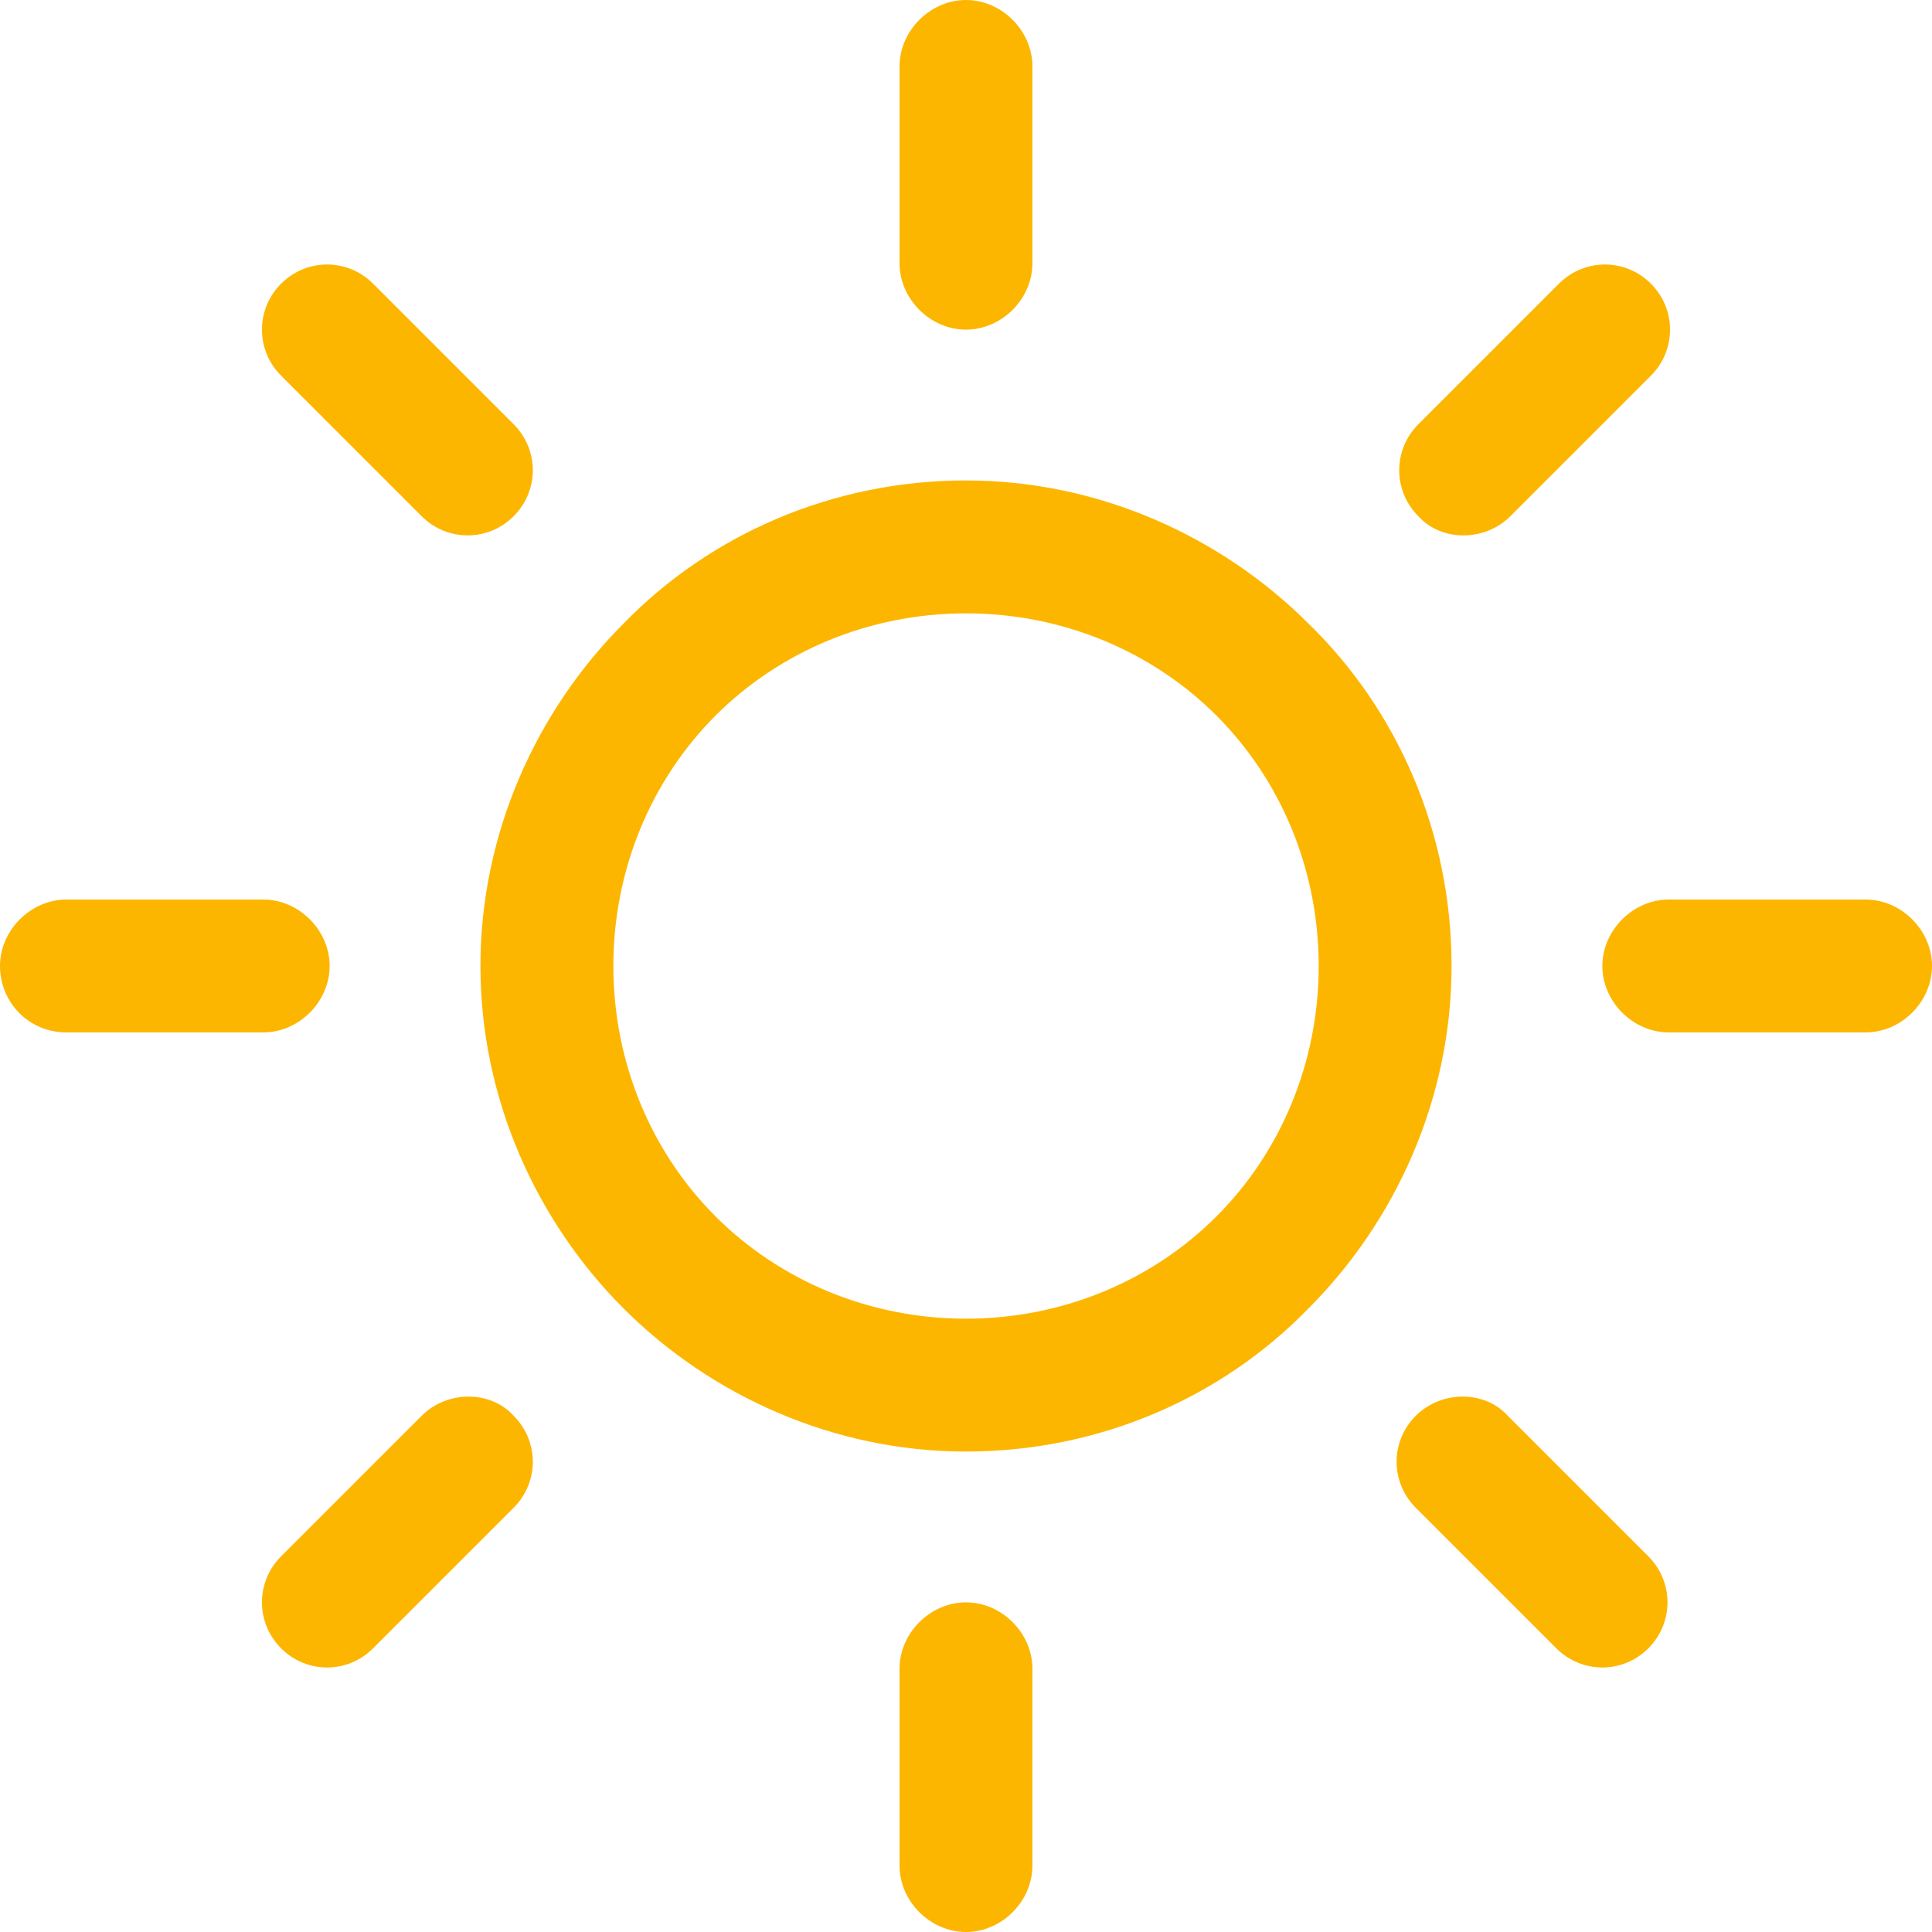 <svg width="40" height="40" viewBox="0 0 40 40" fill="none" xmlns="http://www.w3.org/2000/svg">
<path d="M27.09 12.91C25.291 11.111 22.752 9.947 20 9.947C17.249 9.947 14.709 11.058 12.91 12.91C11.111 14.709 9.947 17.249 9.947 20C9.947 22.752 11.111 25.291 12.91 27.09C14.709 28.889 17.249 30.053 20 30.053C22.752 30.053 25.291 28.942 27.09 27.09C28.889 25.291 30.053 22.752 30.053 20C30.053 17.249 28.942 14.709 27.09 12.91ZM25.185 25.185C23.863 26.508 22.011 27.302 20 27.302C17.99 27.302 16.138 26.508 14.815 25.185C13.492 23.863 12.699 22.011 12.699 20C12.699 17.99 13.492 16.138 14.815 14.815C16.138 13.492 17.99 12.699 20 12.699C22.011 12.699 23.863 13.492 25.185 14.815C26.508 16.138 27.302 17.99 27.302 20C27.302 22.011 26.508 23.863 25.185 25.185Z" fill="#FDB600"/>
<path d="M38.625 18.624H34.55C33.81 18.624 33.175 19.259 33.175 20C33.175 20.74 33.81 21.375 34.55 21.375H38.625C39.365 21.375 40 20.74 40 20C40 19.259 39.365 18.624 38.625 18.624Z" fill="#FDB600"/>
<path d="M20 33.175C19.259 33.175 18.624 33.81 18.624 34.55V38.625C18.624 39.365 19.259 40 20 40C20.74 40 21.375 39.365 21.375 38.625V34.55C21.375 33.81 20.74 33.175 20 33.175Z" fill="#FDB600"/>
<path d="M34.127 32.222L31.217 29.312C30.74 28.783 29.841 28.783 29.312 29.312C28.783 29.841 28.783 30.688 29.312 31.217L32.222 34.127C32.751 34.656 33.598 34.656 34.127 34.127C34.656 33.598 34.656 32.751 34.127 32.222Z" fill="#FDB600"/>
<path d="M20 0C19.259 0 18.624 0.635 18.624 1.376V5.45C18.624 6.19 19.259 6.825 20 6.825C20.74 6.825 21.375 6.19 21.375 5.45V1.376C21.375 0.635 20.74 0 20 0Z" fill="#FDB600"/>
<path d="M34.18 5.873C33.651 5.344 32.805 5.344 32.276 5.873L29.366 8.783C28.837 9.313 28.837 10.159 29.366 10.688C29.842 11.217 30.741 11.217 31.27 10.688L34.18 7.778C34.709 7.249 34.709 6.402 34.18 5.873Z" fill="#FDB600"/>
<path d="M5.45 18.624H1.376C0.635 18.624 0 19.259 0 20C0 20.74 0.582 21.375 1.376 21.375H5.45C6.19 21.375 6.825 20.74 6.825 20C6.825 19.259 6.19 18.624 5.45 18.624Z" fill="#FDB600"/>
<path d="M10.634 29.312C10.158 28.783 9.259 28.783 8.73 29.312L5.82 32.222C5.291 32.751 5.291 33.598 5.82 34.127C6.349 34.656 7.195 34.656 7.724 34.127L10.634 31.217C11.164 30.688 11.164 29.841 10.634 29.312Z" fill="#FDB600"/>
<path d="M10.634 8.783L7.724 5.873C7.195 5.344 6.349 5.344 5.82 5.873C5.291 6.402 5.291 7.249 5.82 7.778L8.73 10.688C9.259 11.217 10.105 11.217 10.634 10.688C11.164 10.159 11.164 9.313 10.634 8.783Z" fill="#FDB600"/>
</svg>
